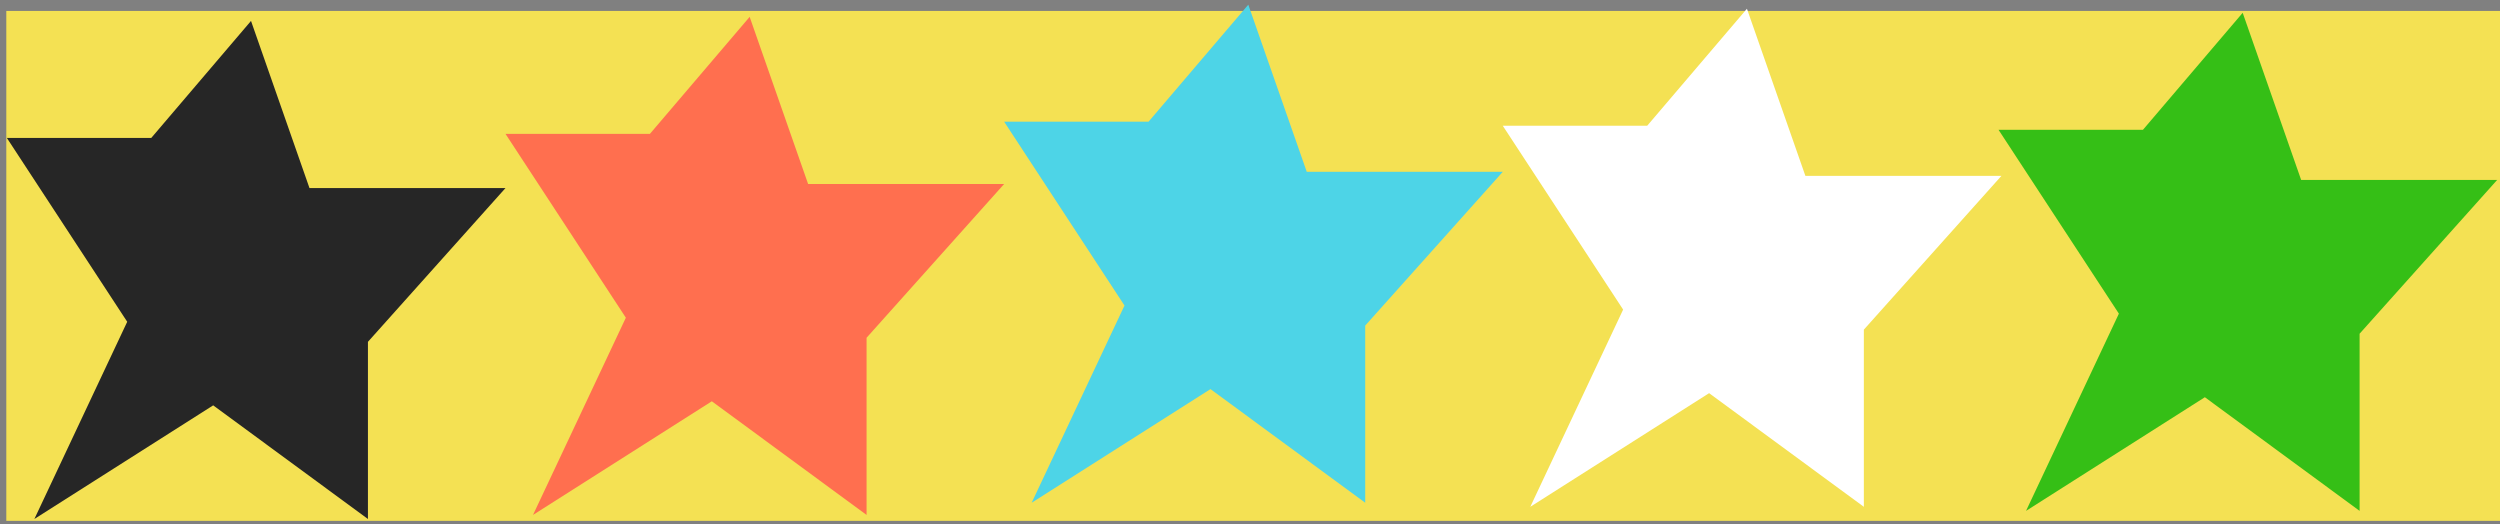 <svg width="353" height="74" viewBox="0 0 353 74" fill="none" xmlns="http://www.w3.org/2000/svg">
<rect x="0" y="0" width="353" height="74" fill="#808080" stroke="none"/>
<g clip-path="url(#clip0_58_153)">
<rect x="0.889" y="1.545" width="352.117" height="72" fill="#F4E153"/>
<path d="M17.962 45.435L4.852 73.283L30.102 57.235L51.952 73.283V48.267L71.375 26.555H43.698L35.443 2.954L21.361 19.474H0.967L17.962 45.435Z" fill="#262626"/>
<path d="M88.37 44.861L75.26 72.71L100.51 56.661L122.36 72.71V47.693L141.783 25.981H114.106L105.851 2.381L91.769 18.901H71.375L88.37 44.861Z" fill="#FF6F4F"/>
<path d="M299.186 44.288L286.076 72.136L311.326 56.088L333.176 72.136V47.12L352.599 25.407H324.922L316.667 1.807L302.586 18.327H282.192L299.186 44.288Z" fill="#35BF16"/>
<path d="M229.186 43.714L216.076 71.563L241.325 55.514L263.176 71.563V46.546L282.599 24.834H254.921L246.667 1.234L232.585 17.754H212.191L229.186 43.714Z" fill="white"/>
<path d="M158.779 43.141L145.668 70.989L170.918 54.941L192.769 70.989V45.973L212.191 24.261H184.514L176.259 0.66L162.178 17.18H141.784L158.779 43.141Z" fill="#4DD4E7"/>
</g>
<defs>
<clipPath id="clip0_58_153">
<rect width="352.117" height="72.885" fill="white" transform="translate(0.889 0.66)"/>
</clipPath>
</defs>
</svg>
